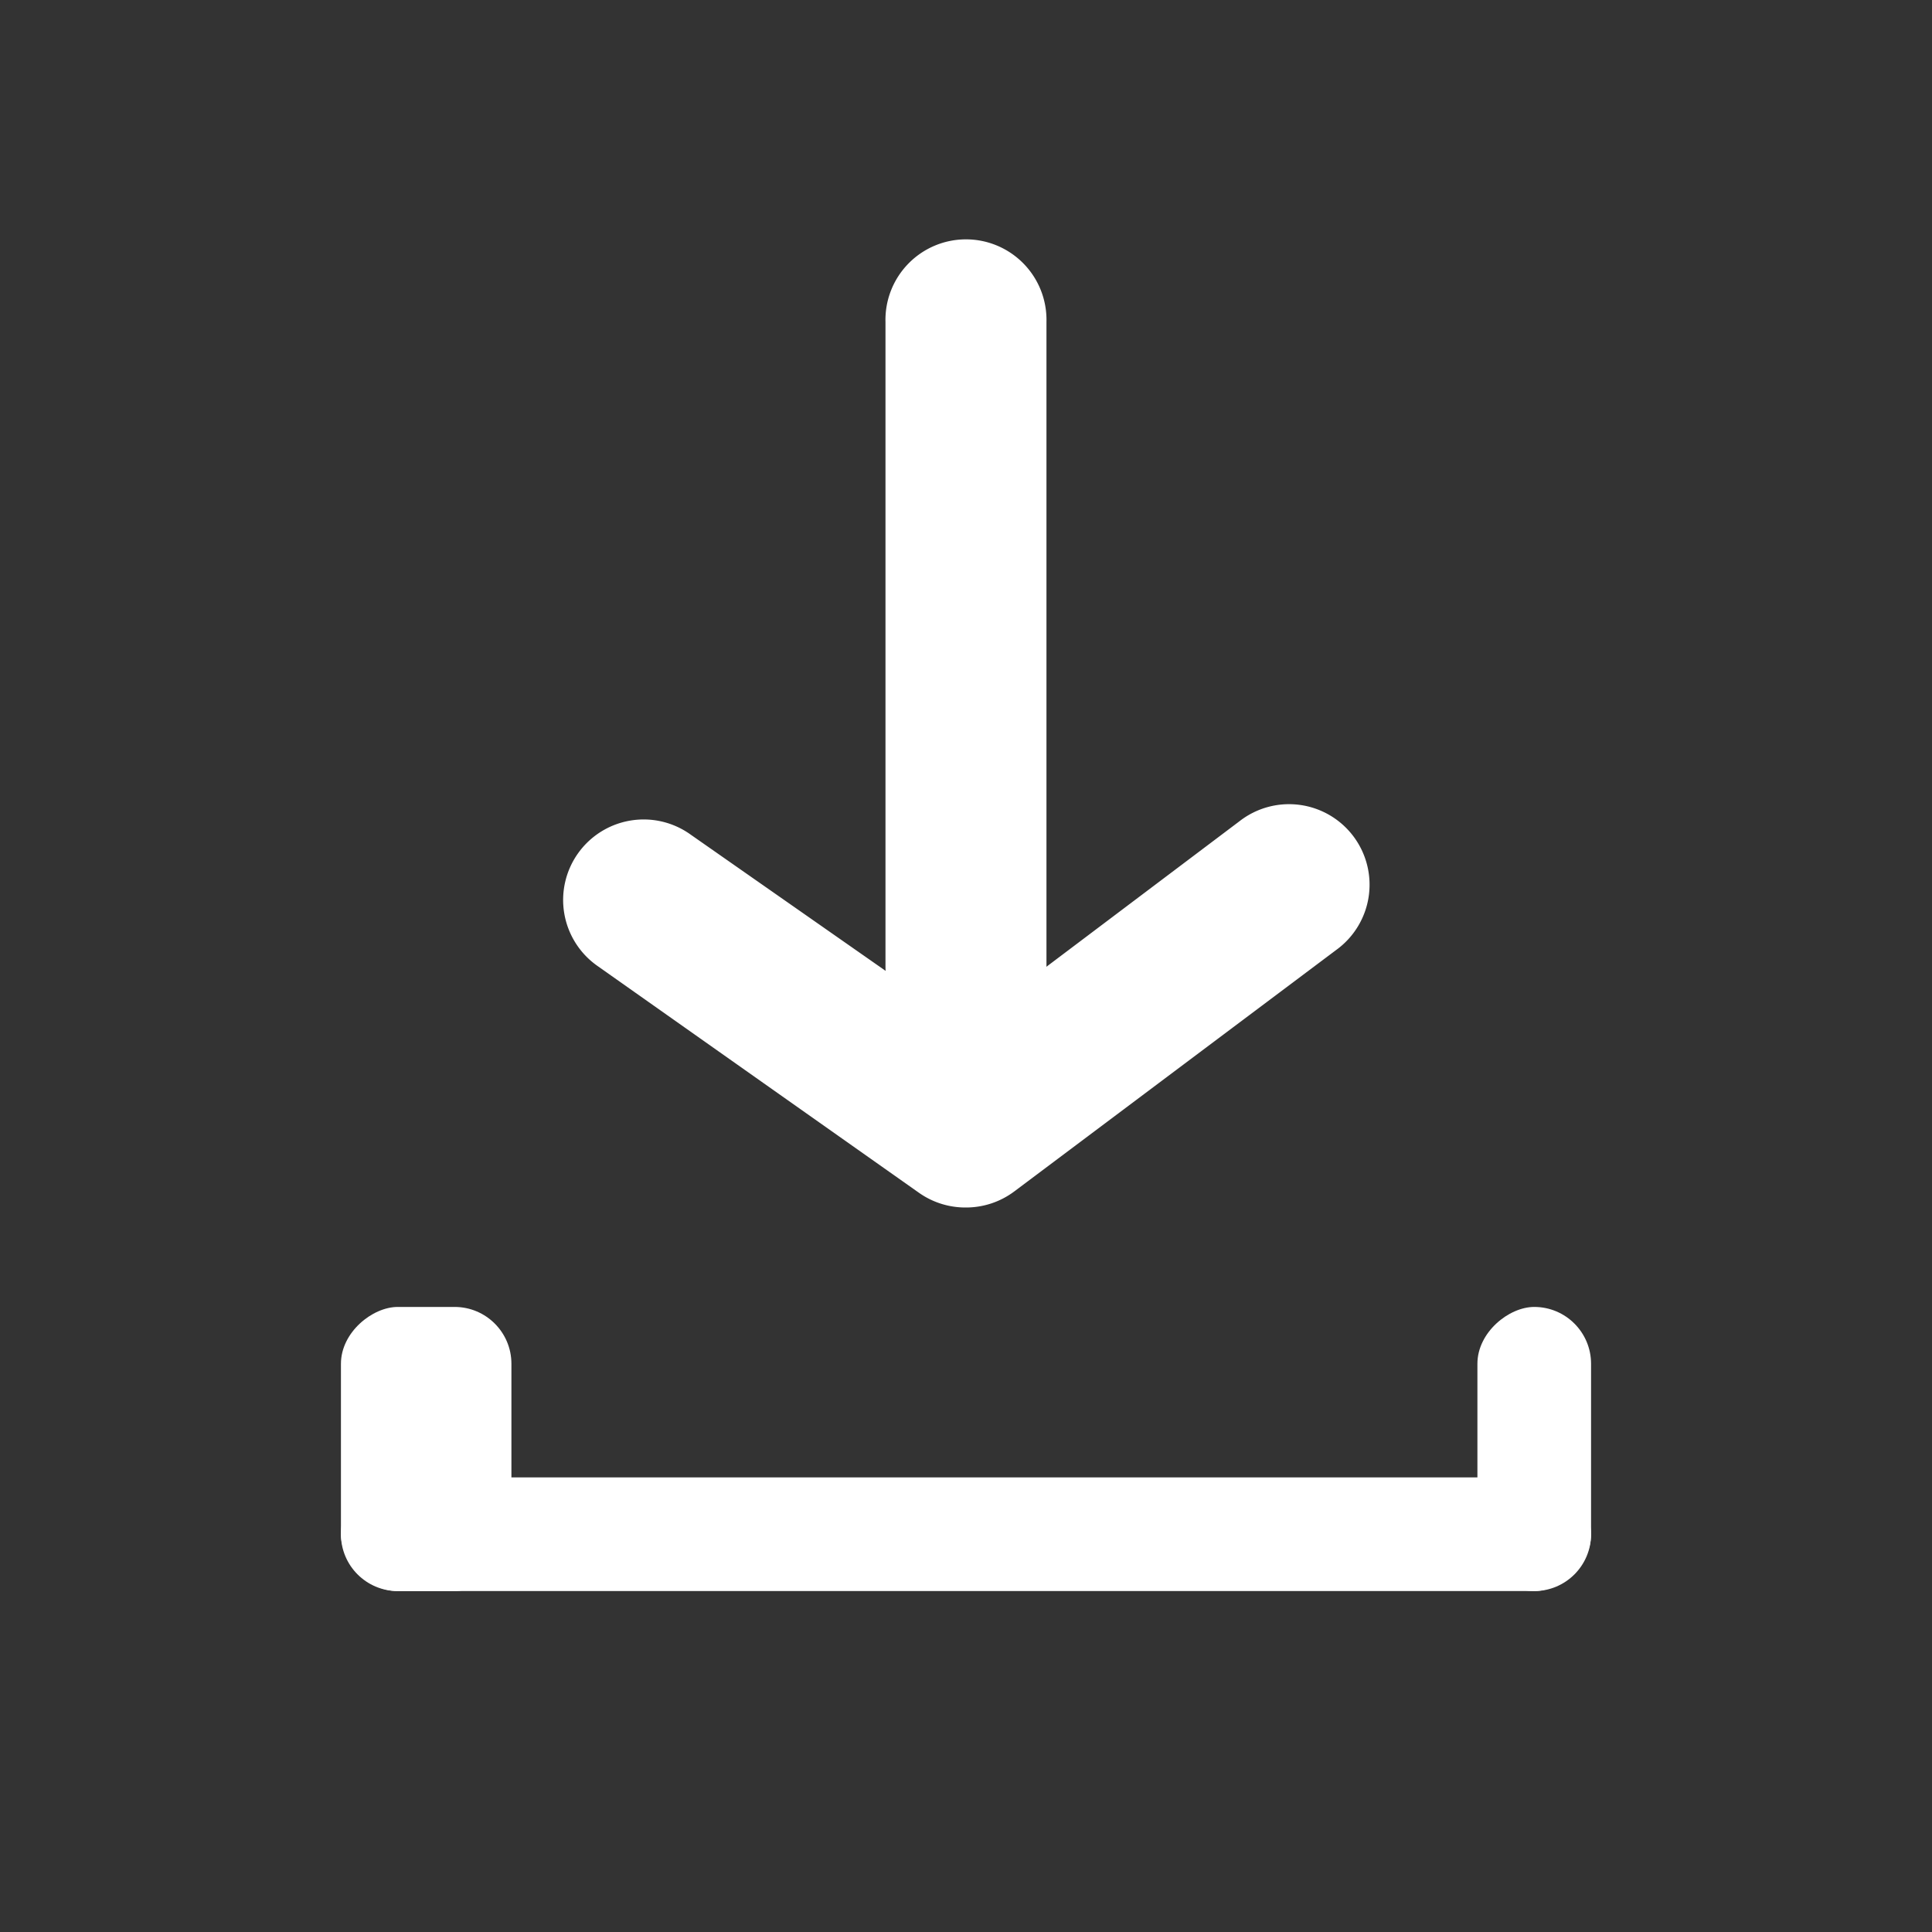 <svg id="Layer_2" data-name="Layer 2" xmlns="http://www.w3.org/2000/svg" width="34" height="34" viewBox="0 0 34 34">
  <rect x="0" y="0" width="34" height="34" fill="#333333" stroke="none"/>
  <g id="download">
    <rect id="Rectangle_174" data-name="Rectangle 174" width="34" height="34" fill="#fff" opacity="0"/>
    <rect id="Rectangle_175" data-name="Rectangle 175" width="22" height="2" rx="1" transform="translate(6 26)" fill="#fff"/>
    <rect id="Rectangle_176" data-name="Rectangle 176" width="5" height="3" rx="1" transform="translate(6 28) rotate(-90)" fill="#fff"/>
    <rect id="Rectangle_177" data-name="Rectangle 177" width="5" height="2" rx="1" transform="translate(26 28) rotate(-90)" fill="#fff"/>
    <path id="Tracé_487" data-name="Tracé 487" d="M14.084,17.083a1.417,1.417,0,0,1-.822-.255L7.6,12.833a1.417,1.417,0,1,1,1.643-2.309l4.845,3.386L18.9,10.283a1.417,1.417,0,1,1,1.7,2.267L14.934,16.8A1.417,1.417,0,0,1,14.084,17.083Z" transform="translate(2.916 4.167)" fill="#fff"/>
    <path id="Tracé_488" data-name="Tracé 488" d="M12.417,17.167A1.417,1.417,0,0,1,11,15.75V4.417a1.417,1.417,0,1,1,2.833,0V15.75A1.417,1.417,0,0,1,12.417,17.167Z" transform="translate(4.583 1.25)" fill="#fff"/>
  </g>
</svg>

